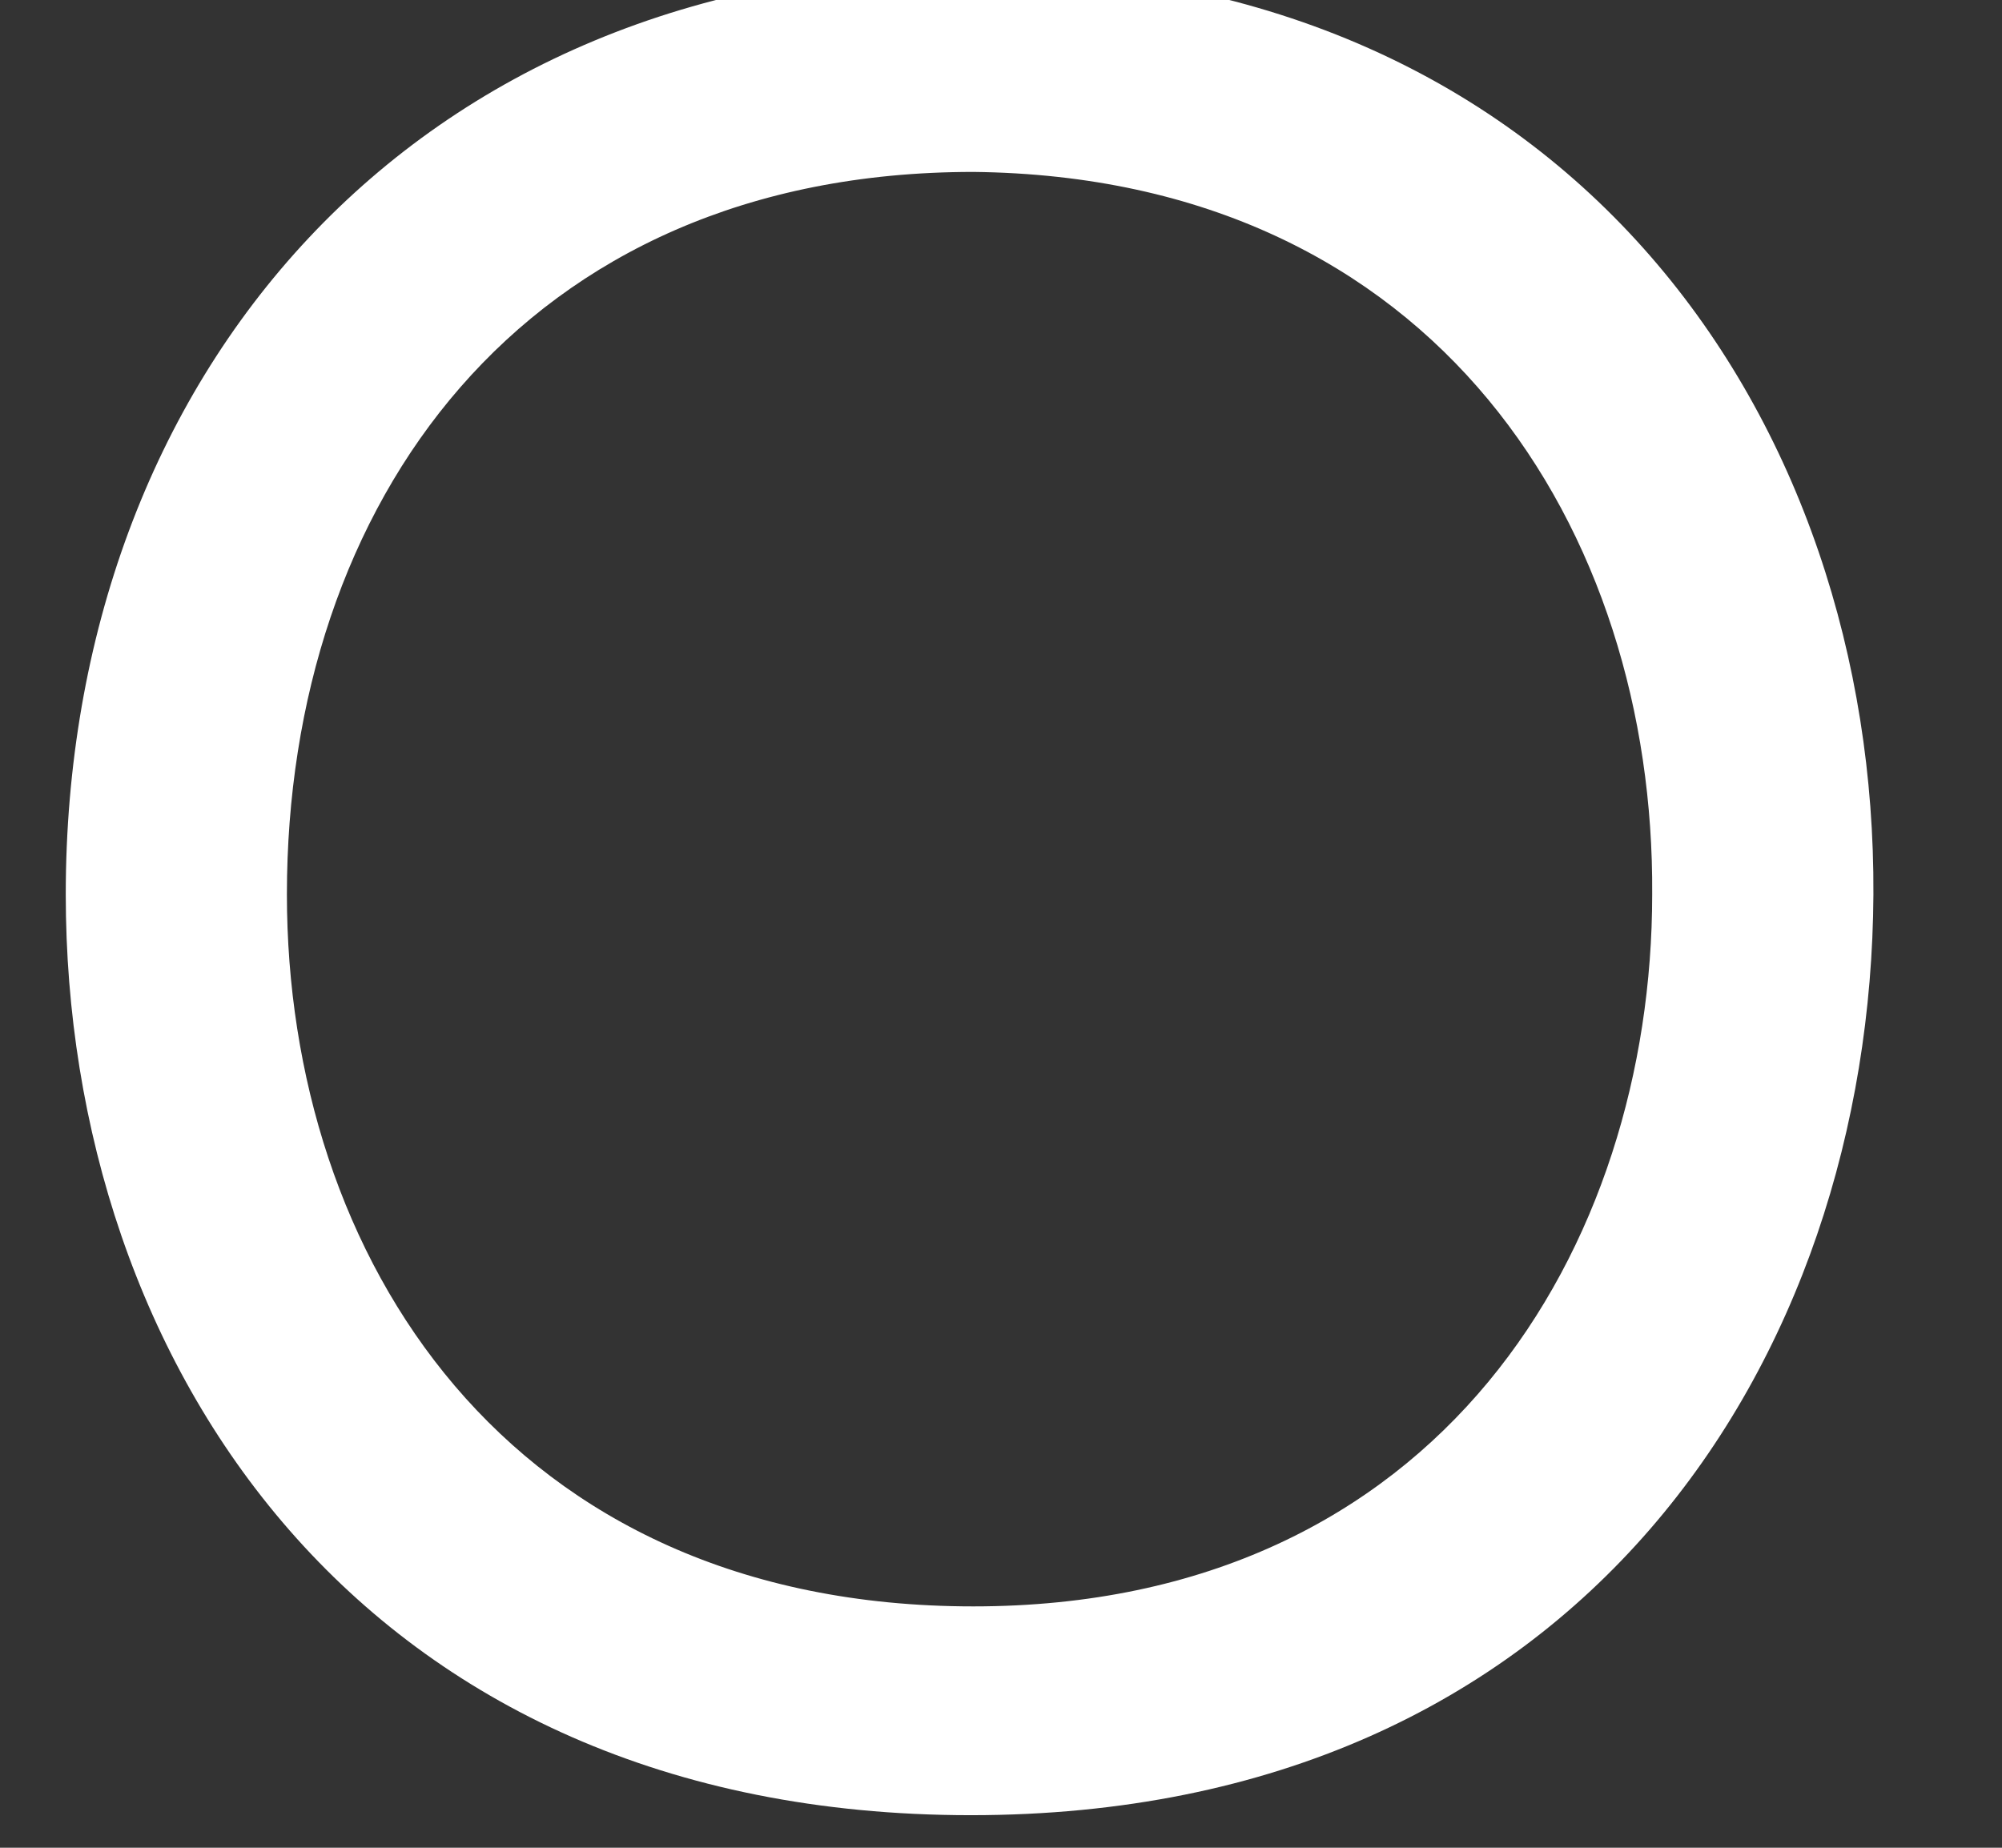 <svg width="26" height="24" viewBox="0 0 26 24" fill="none" xmlns="http://www.w3.org/2000/svg" xmlns:xlink="http://www.w3.org/1999/xlink">
<rect x="0" y="0" width="26" height="24" fill="#333333" stroke="none"/>
<path d="M24.33,11.618C24.297,17.66 20.532,23.577 12.608,23.577C4.683,23.577 0.854,17.694 0.854,11.618C0.854,4.909 5.343,-0.408 12.641,-0.408C20.466,-0.375 24.363,5.506 24.33,11.618ZM12.641,2.233C6.764,2.233 3.726,6.561 3.726,11.617C3.726,16.306 6.566,20.865 12.641,20.865C18.716,20.865 21.457,16.175 21.457,11.617C21.49,6.924 18.683,2.299 12.641,2.233Z" clip-rule="evenodd" fill-rule="evenodd" fill="#FFFFFF"/>
</svg>
